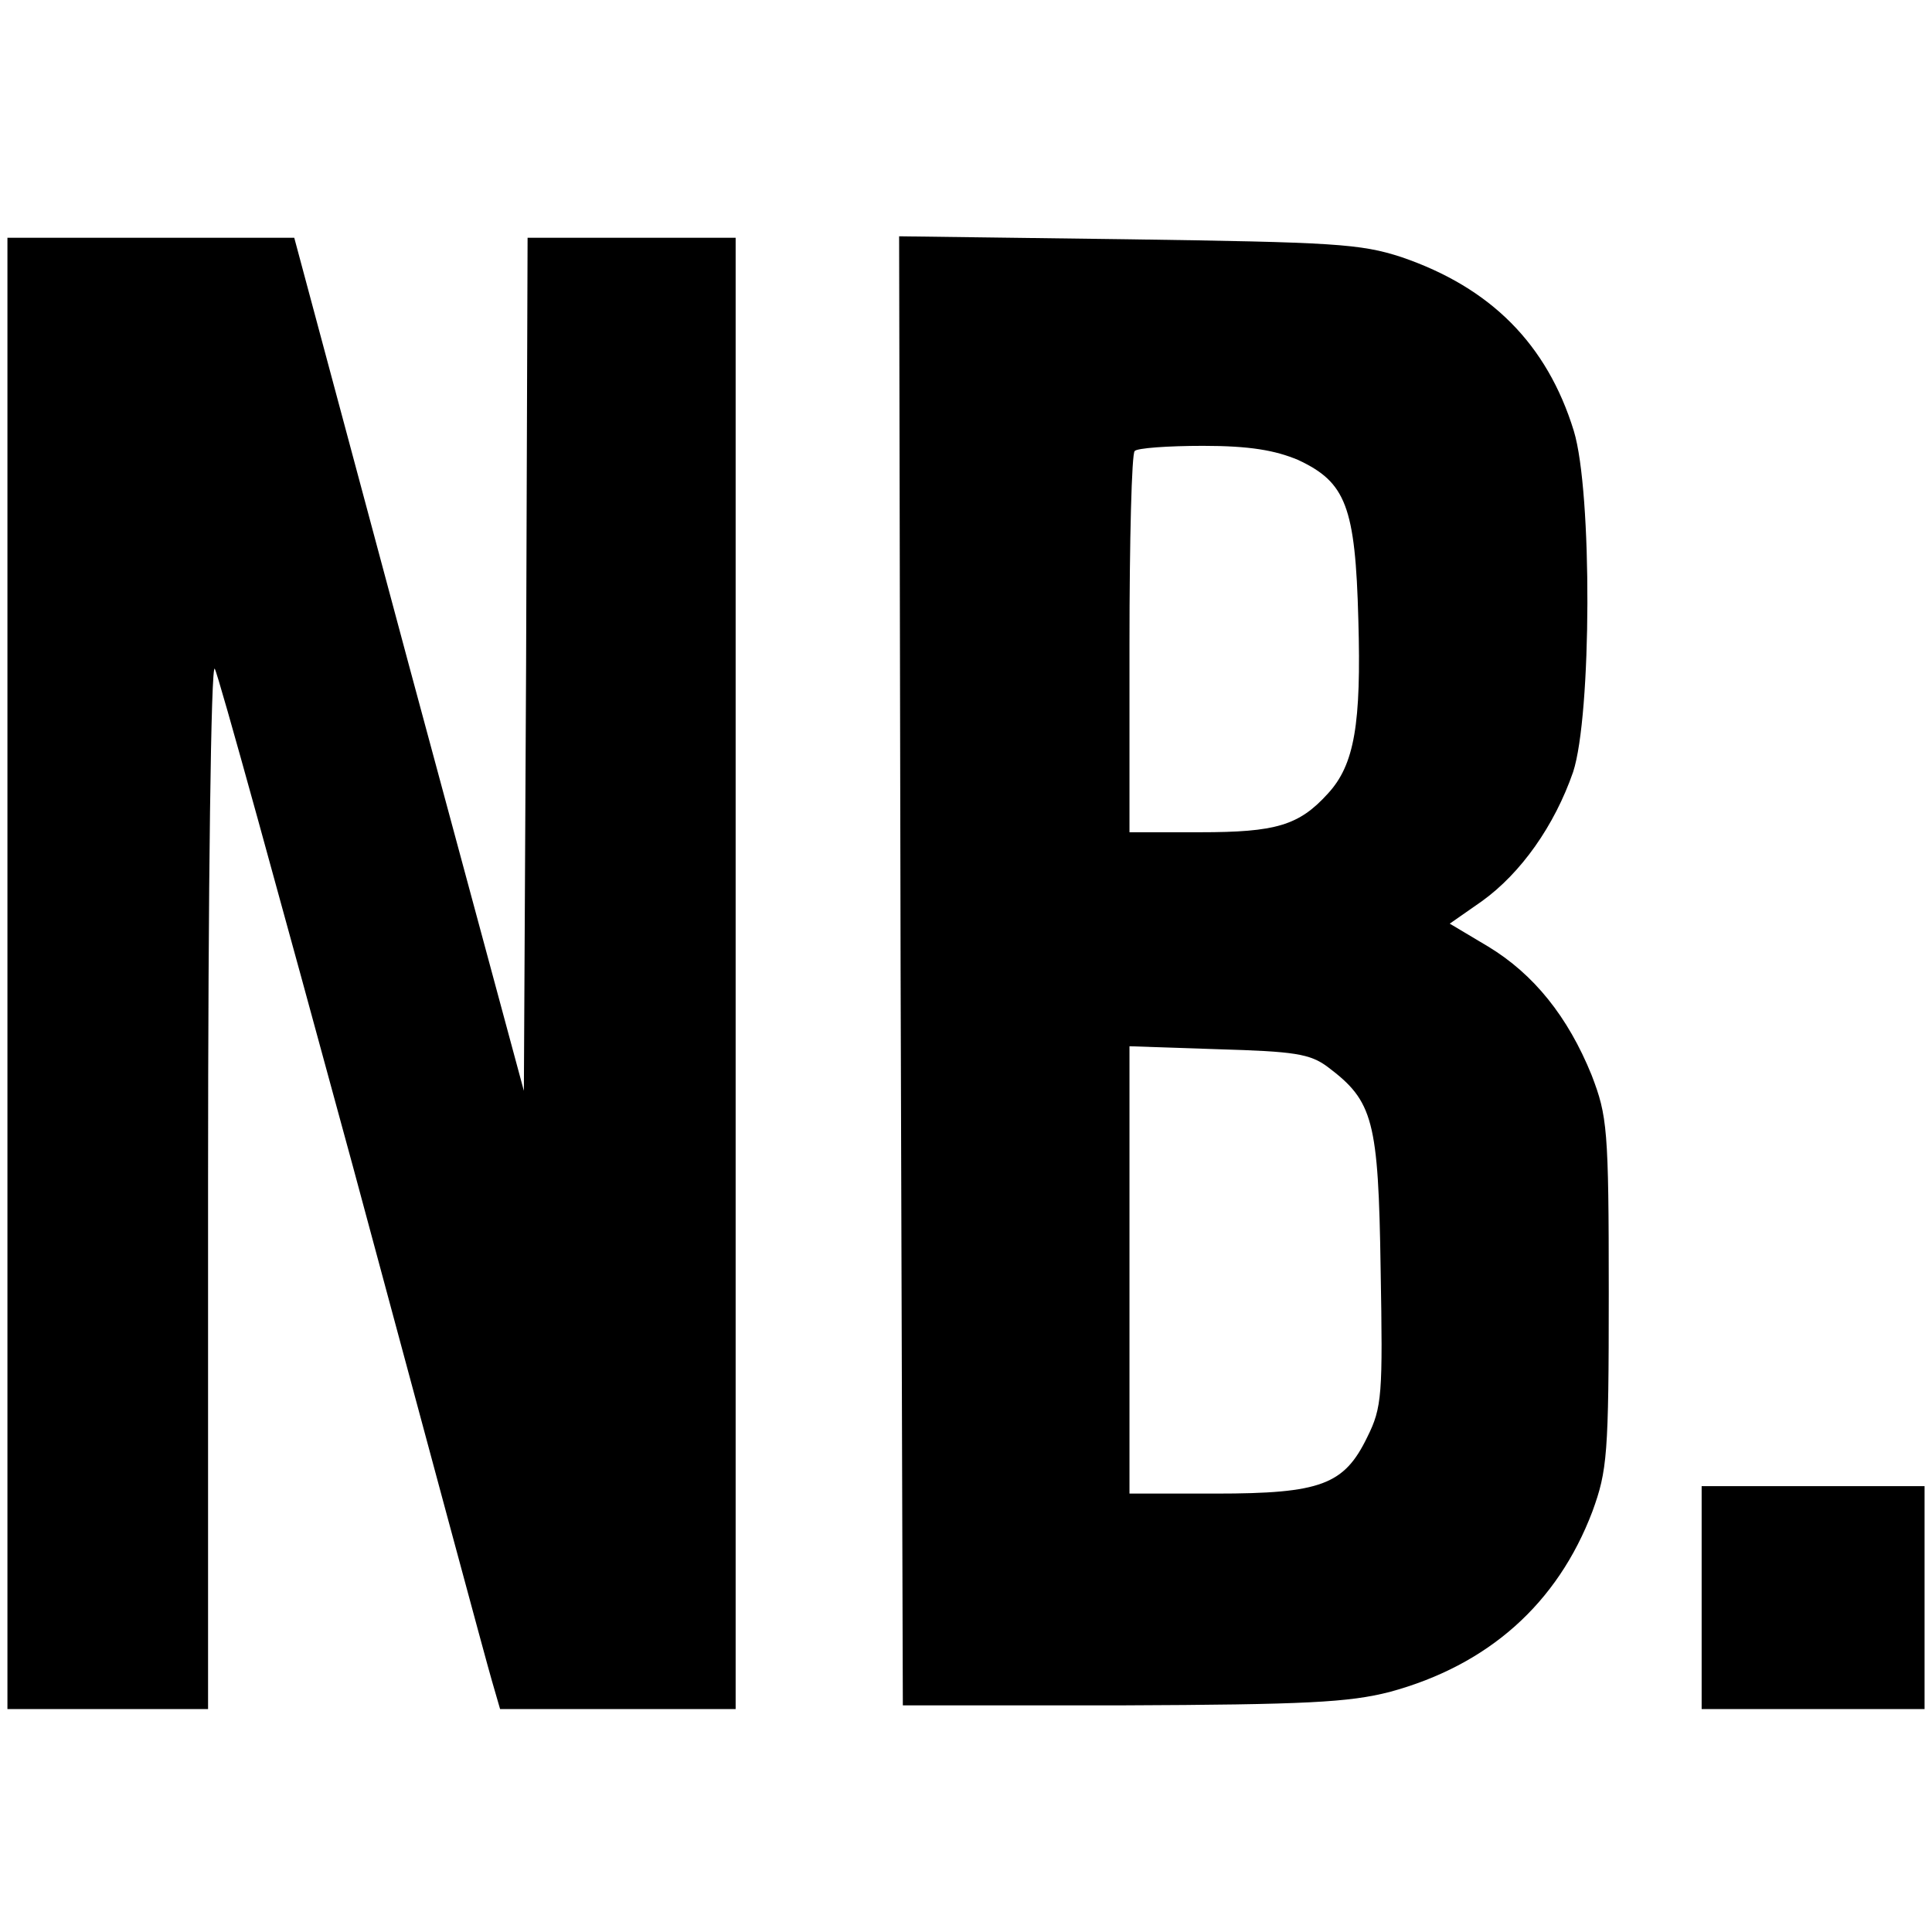 <svg version="1" xmlns="http://www.w3.org/2000/svg" width="346.667" height="346.667" viewBox="0 0 260 260"><path d="M1 131v99h27v-70.8c0-40.1.4-70.1.9-69.2.5.8 8.8 31 18.6 67 9.7 36 18.1 67.2 18.7 69.2l1.1 3.8H99V32H71l-.2 57.4-.3 57.4L55 89.4 39.6 32H1v99zM121.2 130.7l.3 98.8H151c24.8-.1 30.5-.4 36-1.8 13.3-3.6 22.6-11.9 27.3-24.3 2-5.5 2.2-7.6 2.2-29.4 0-22.2-.2-23.8-2.3-29.3-3.2-7.9-7.8-13.6-13.9-17.3l-5.2-3.1 4.3-3c5.3-3.8 9.8-10.2 12.3-17.4 2.5-7.6 2.6-37.7.1-45.9-3.6-11.7-11.2-19.3-23.2-23.4-5.5-1.8-9.1-2-36.9-2.4l-30.7-.4.2 98.9zm53.5-68.8c6.4 3 7.7 6.2 8.1 21.5.4 14-.5 19.5-4.1 23.4-3.9 4.3-7 5.2-17.2 5.2H152V86.7c0-14 .3-25.7.7-26 .3-.4 4.5-.7 9.2-.7 6.3 0 9.7.6 12.8 1.9zm4 81.7c6.1 4.6 6.8 7.1 7.1 27.2.3 16.9.2 18.6-1.8 22.6-3.1 6.4-6.2 7.6-20.4 7.6H152v-60.2l11.9.4c10.3.3 12.4.6 14.8 2.4zM229 215v15h30v-30h-30v15z"/></svg>